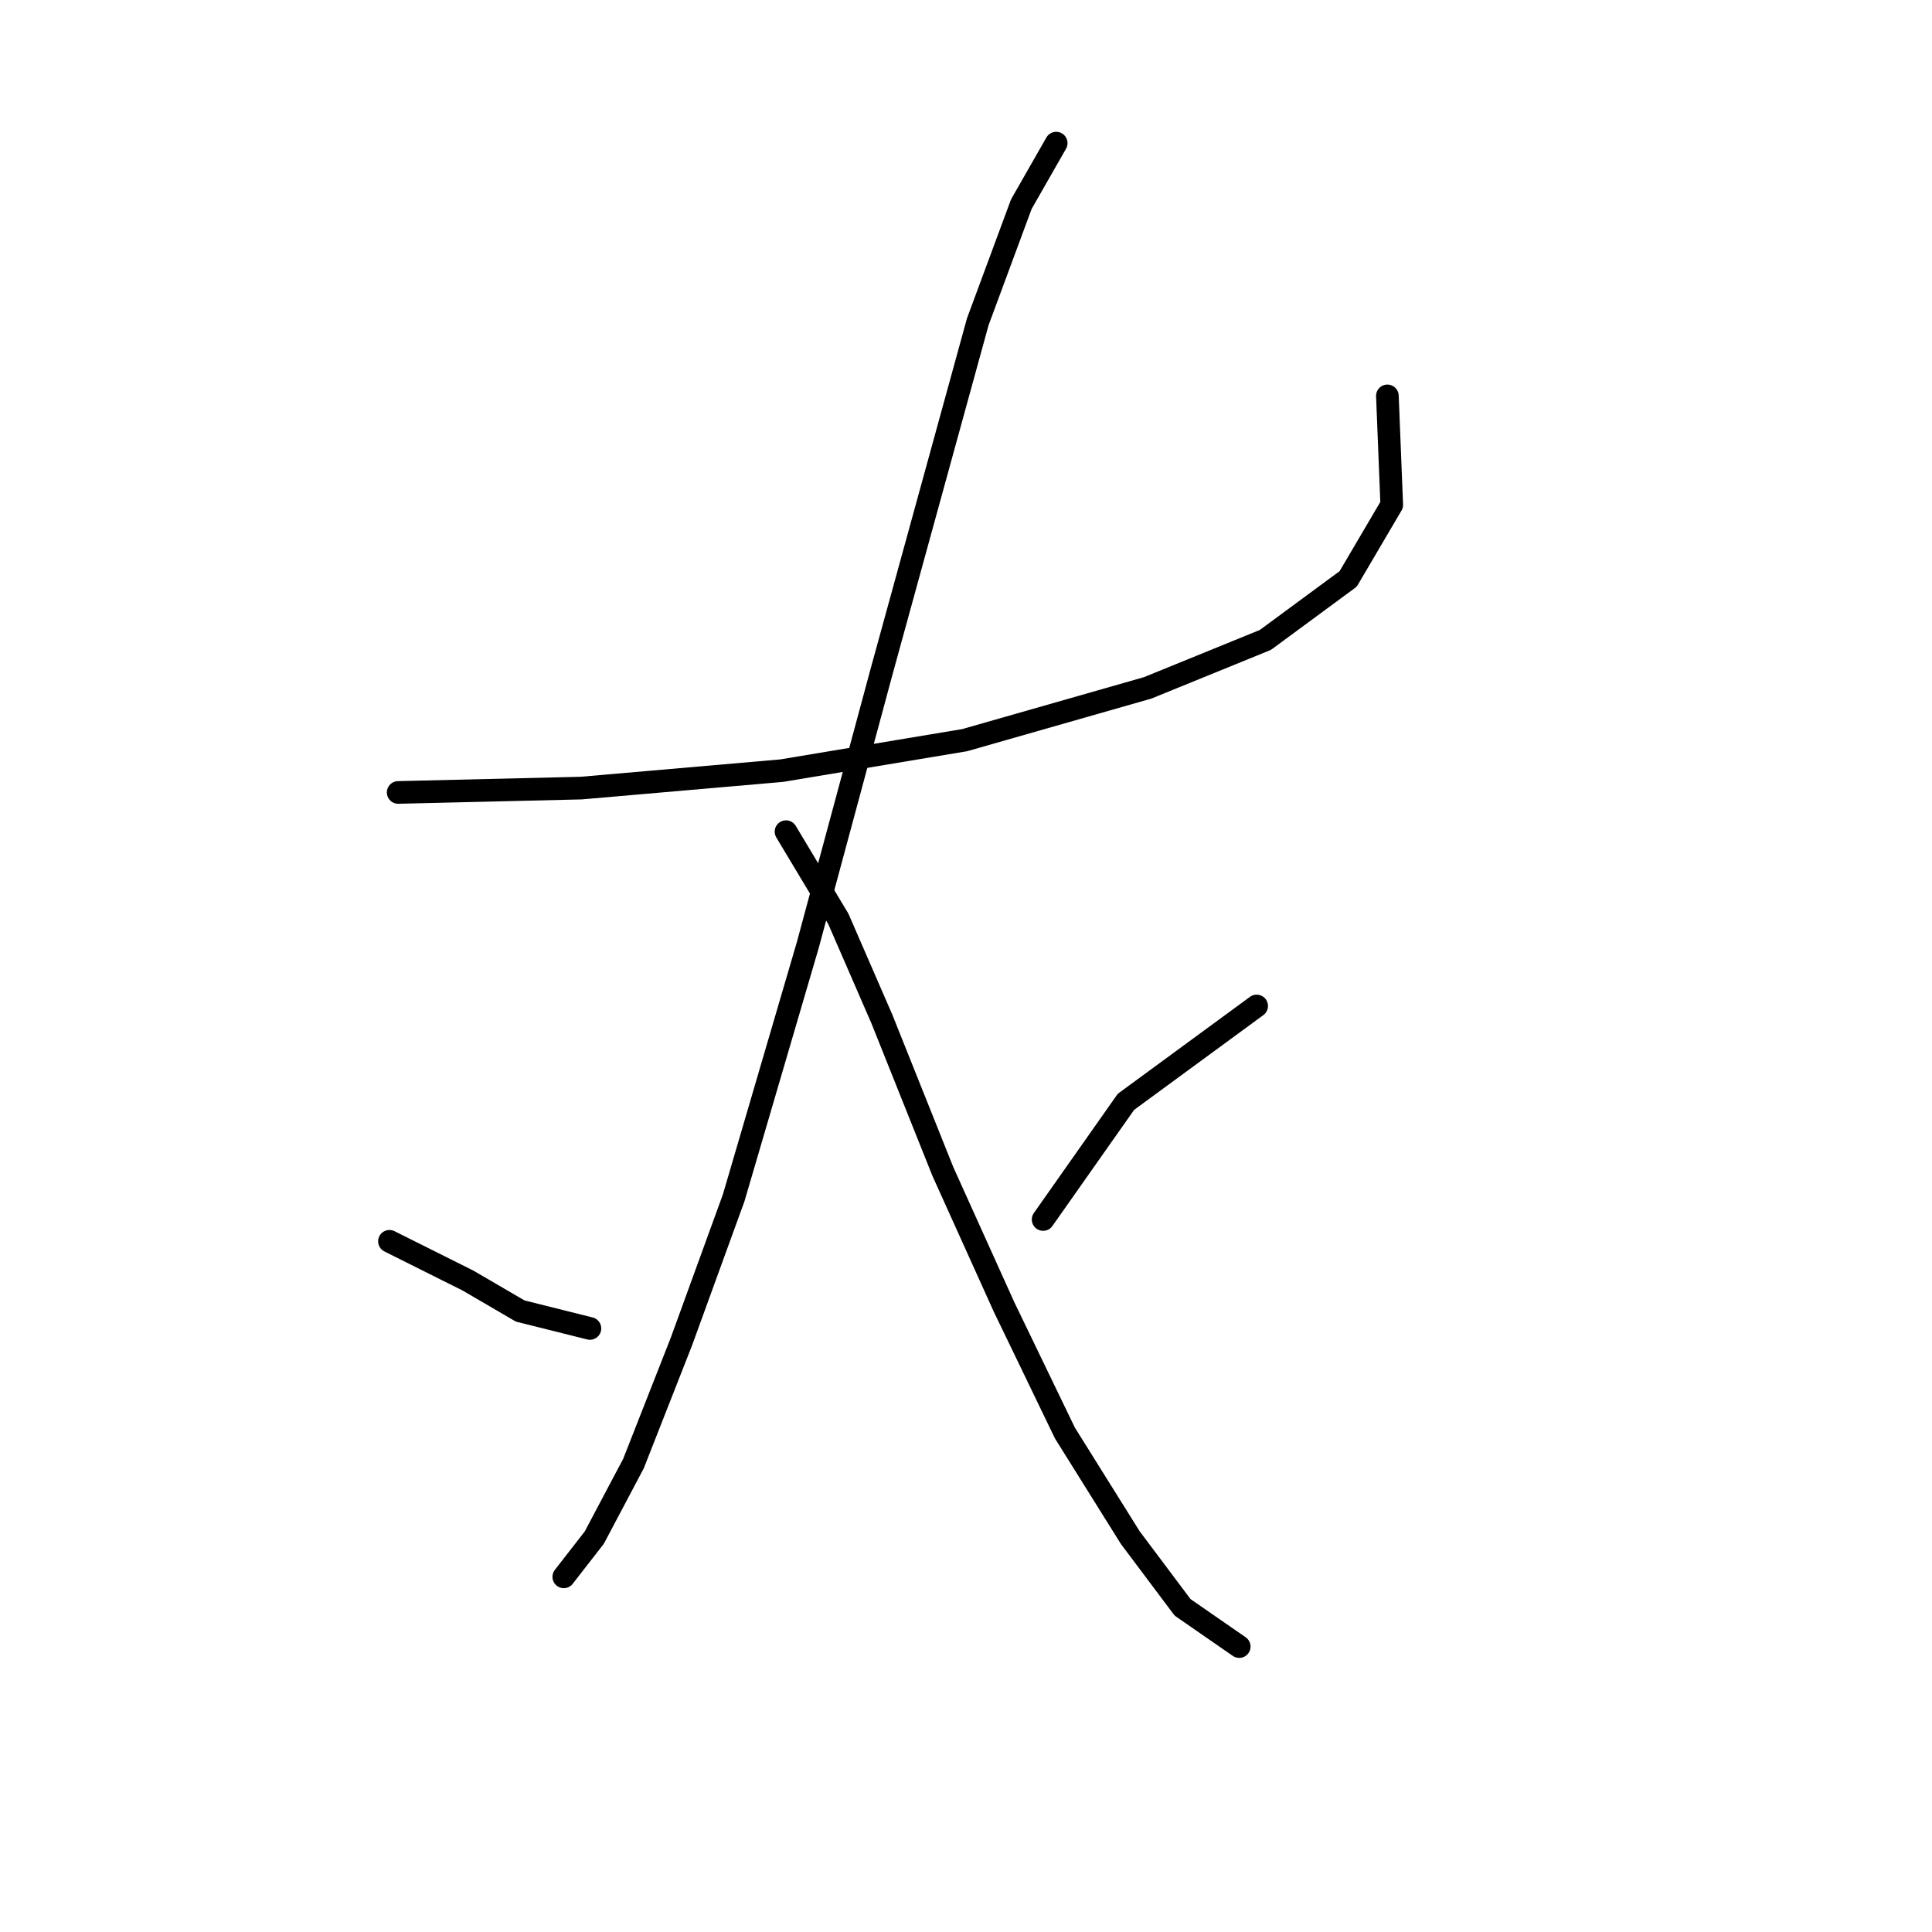 <?xml version="1.0" standalone="no"?>
    <svg width="256" height="256" xmlns="http://www.w3.org/2000/svg" version="1.1">
    <polyline stroke="black" stroke-width="3" stroke-linecap="round" fill="transparent" stroke-linejoin="round" points="52.76 105.003 77.012 104.426 103.574 102.116 127.826 98.074 152.078 91.145 167.669 84.793 178.64 76.709 184.414 66.893 183.837 52.457 183.837 52.457 " />
        <polyline stroke="black" stroke-width="3" stroke-linecap="round" fill="transparent" stroke-linejoin="round" points="139.952 18.966 135.333 27.05 129.558 42.641 116.855 88.835 107.039 125.213 97.222 158.704 90.293 177.759 83.941 193.927 78.745 203.744 74.703 208.941 74.703 208.941 " />
        <polyline stroke="black" stroke-width="3" stroke-linecap="round" fill="transparent" stroke-linejoin="round" points="51.605 164.479 61.999 169.675 68.928 173.717 78.167 176.027 78.167 176.027 " />
        <polyline stroke="black" stroke-width="3" stroke-linecap="round" fill="transparent" stroke-linejoin="round" points="104.151 110.2 111.081 121.749 116.855 135.03 124.939 155.24 133.023 173.14 141.107 189.885 149.768 203.744 156.698 212.983 164.204 218.179 164.204 218.179 " />
        <polyline stroke="black" stroke-width="3" stroke-linecap="round" fill="transparent" stroke-linejoin="round" points="166.514 133.297 149.191 146.001 138.22 161.591 138.22 161.591 " />
        </svg>